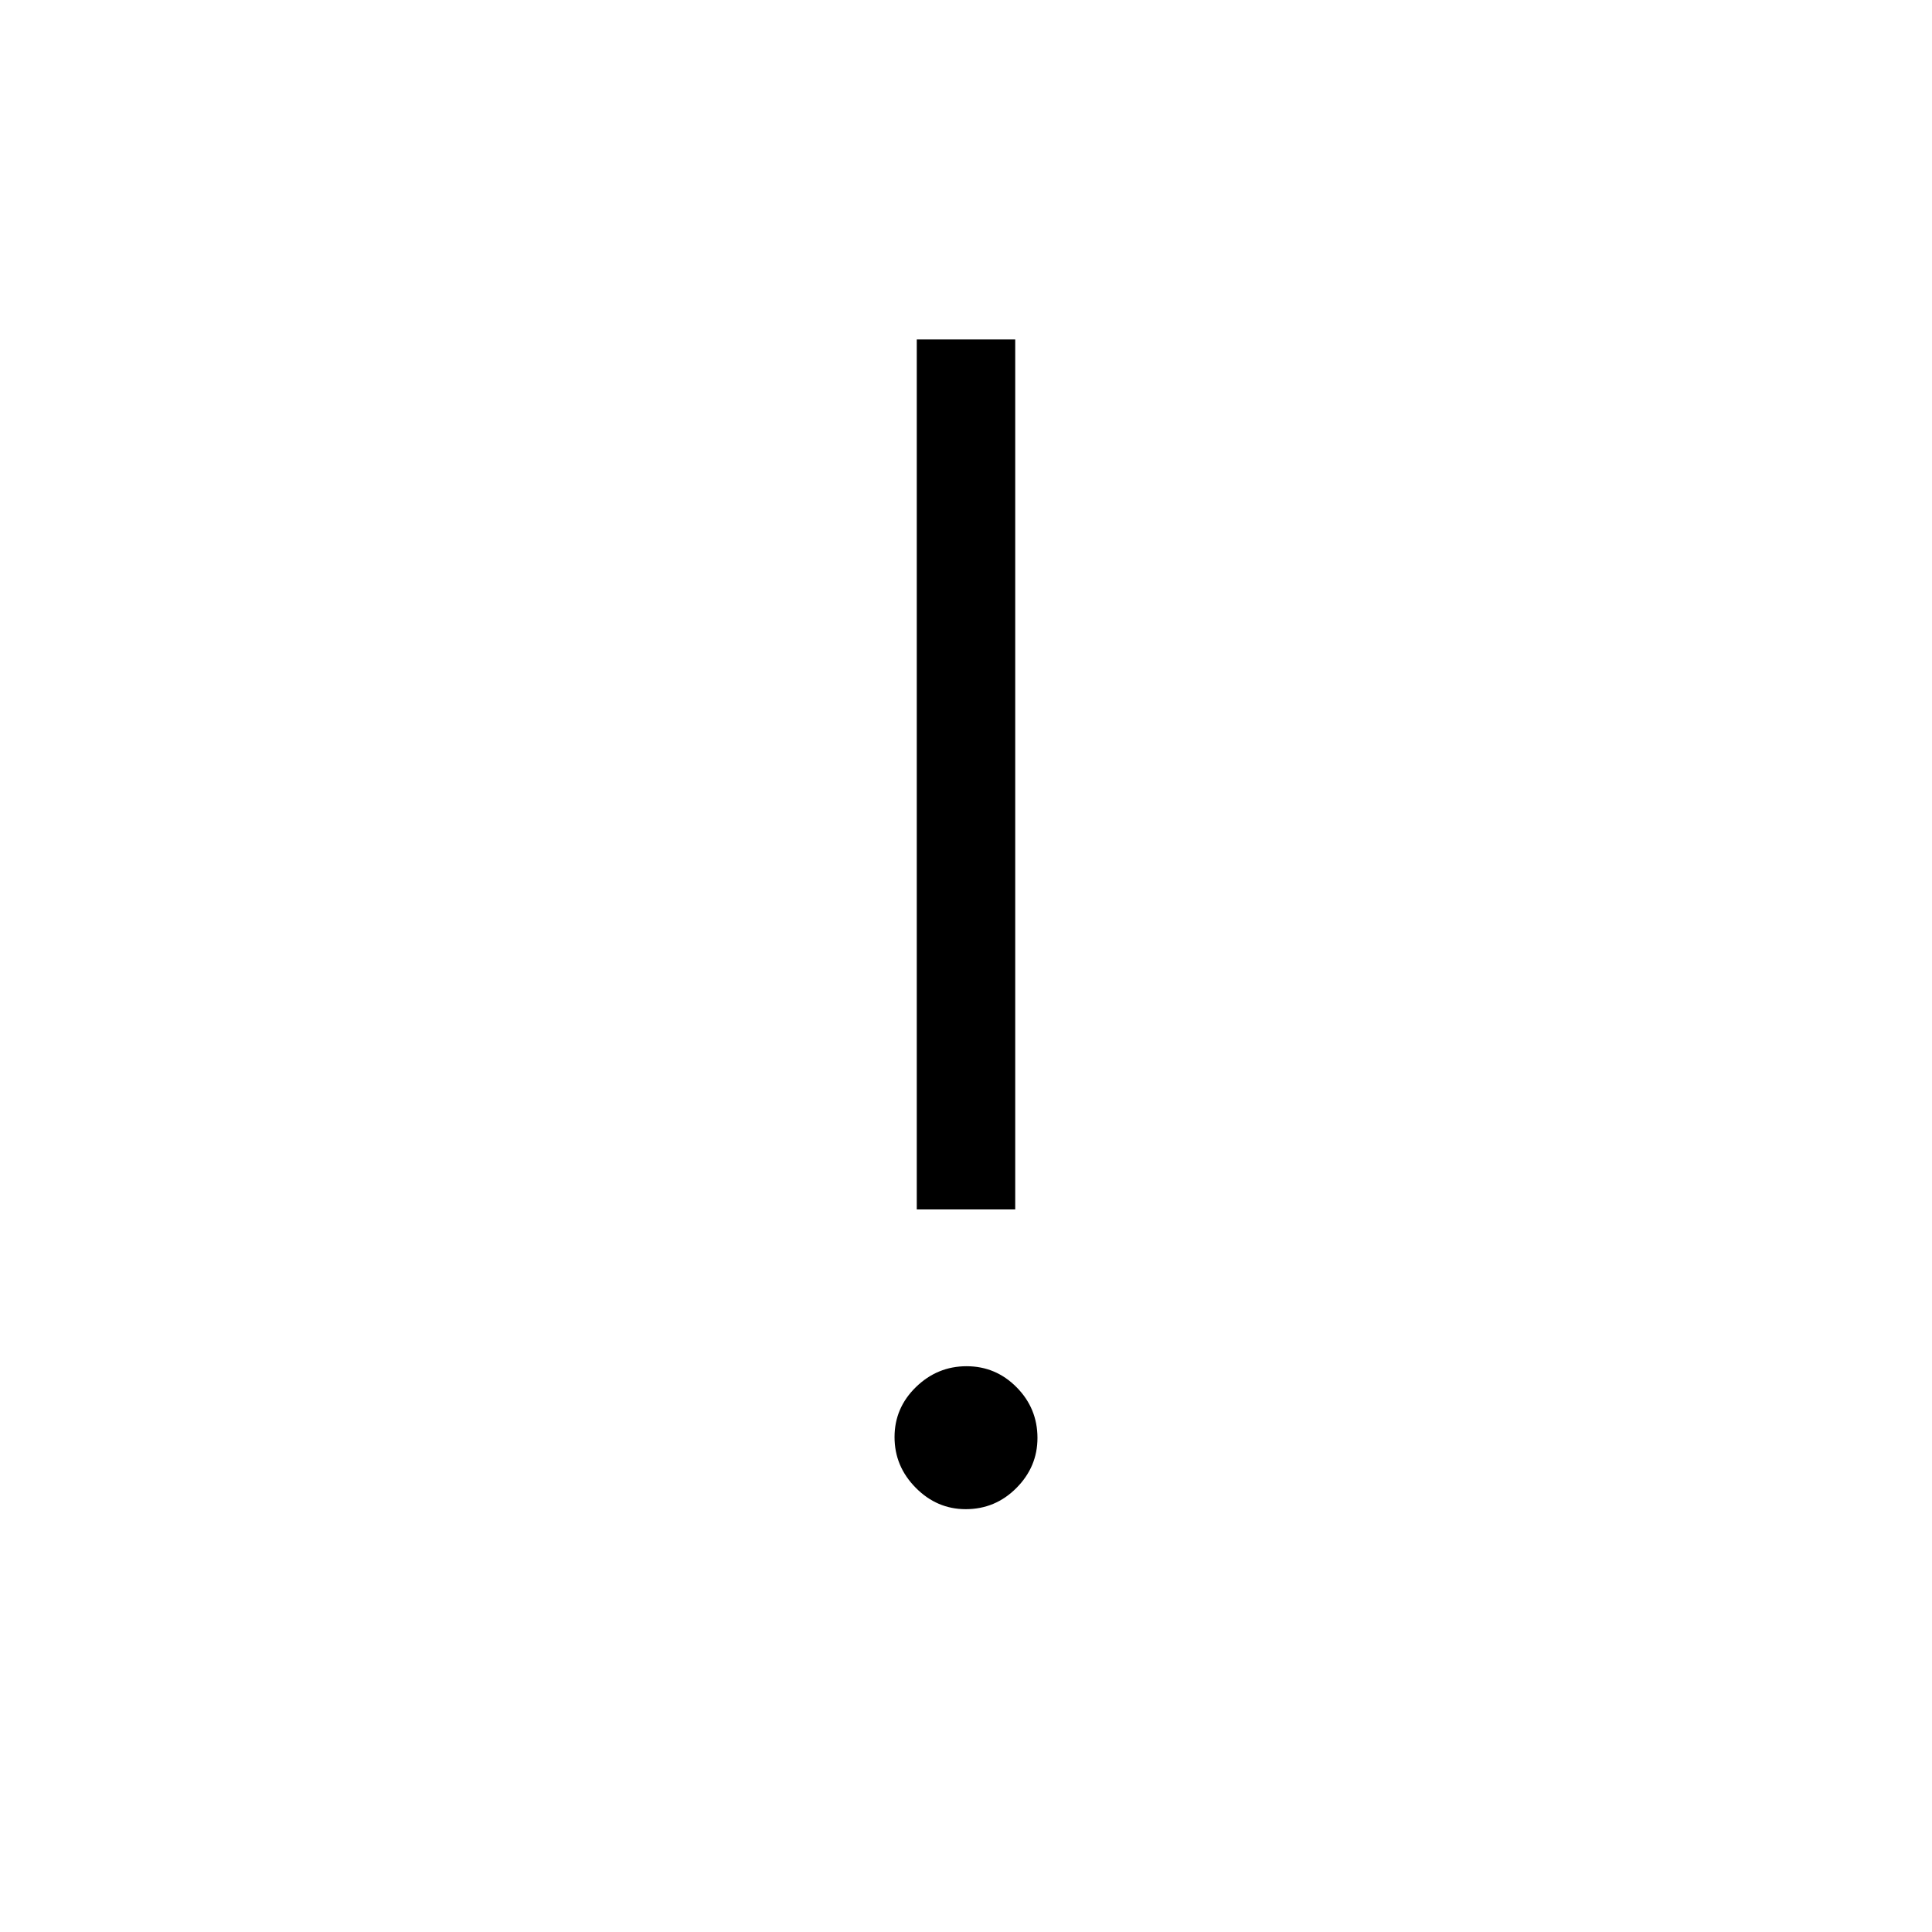 <svg xmlns="http://www.w3.org/2000/svg" height="40" viewBox="0 -960 960 960" width="40"><path d="M479.87-210.1q-14.34 0-24.86-10.65-10.52-10.64-10.52-25.16 0-14.51 10.64-24.87 10.65-10.35 25.16-10.35 14.52 0 24.87 10.47 10.35 10.47 10.35 25.17 0 14.35-10.47 24.87-10.47 10.52-25.17 10.52Zm-24.33-148.93v-432.28h48.92v432.28h-48.92Z"/></svg>